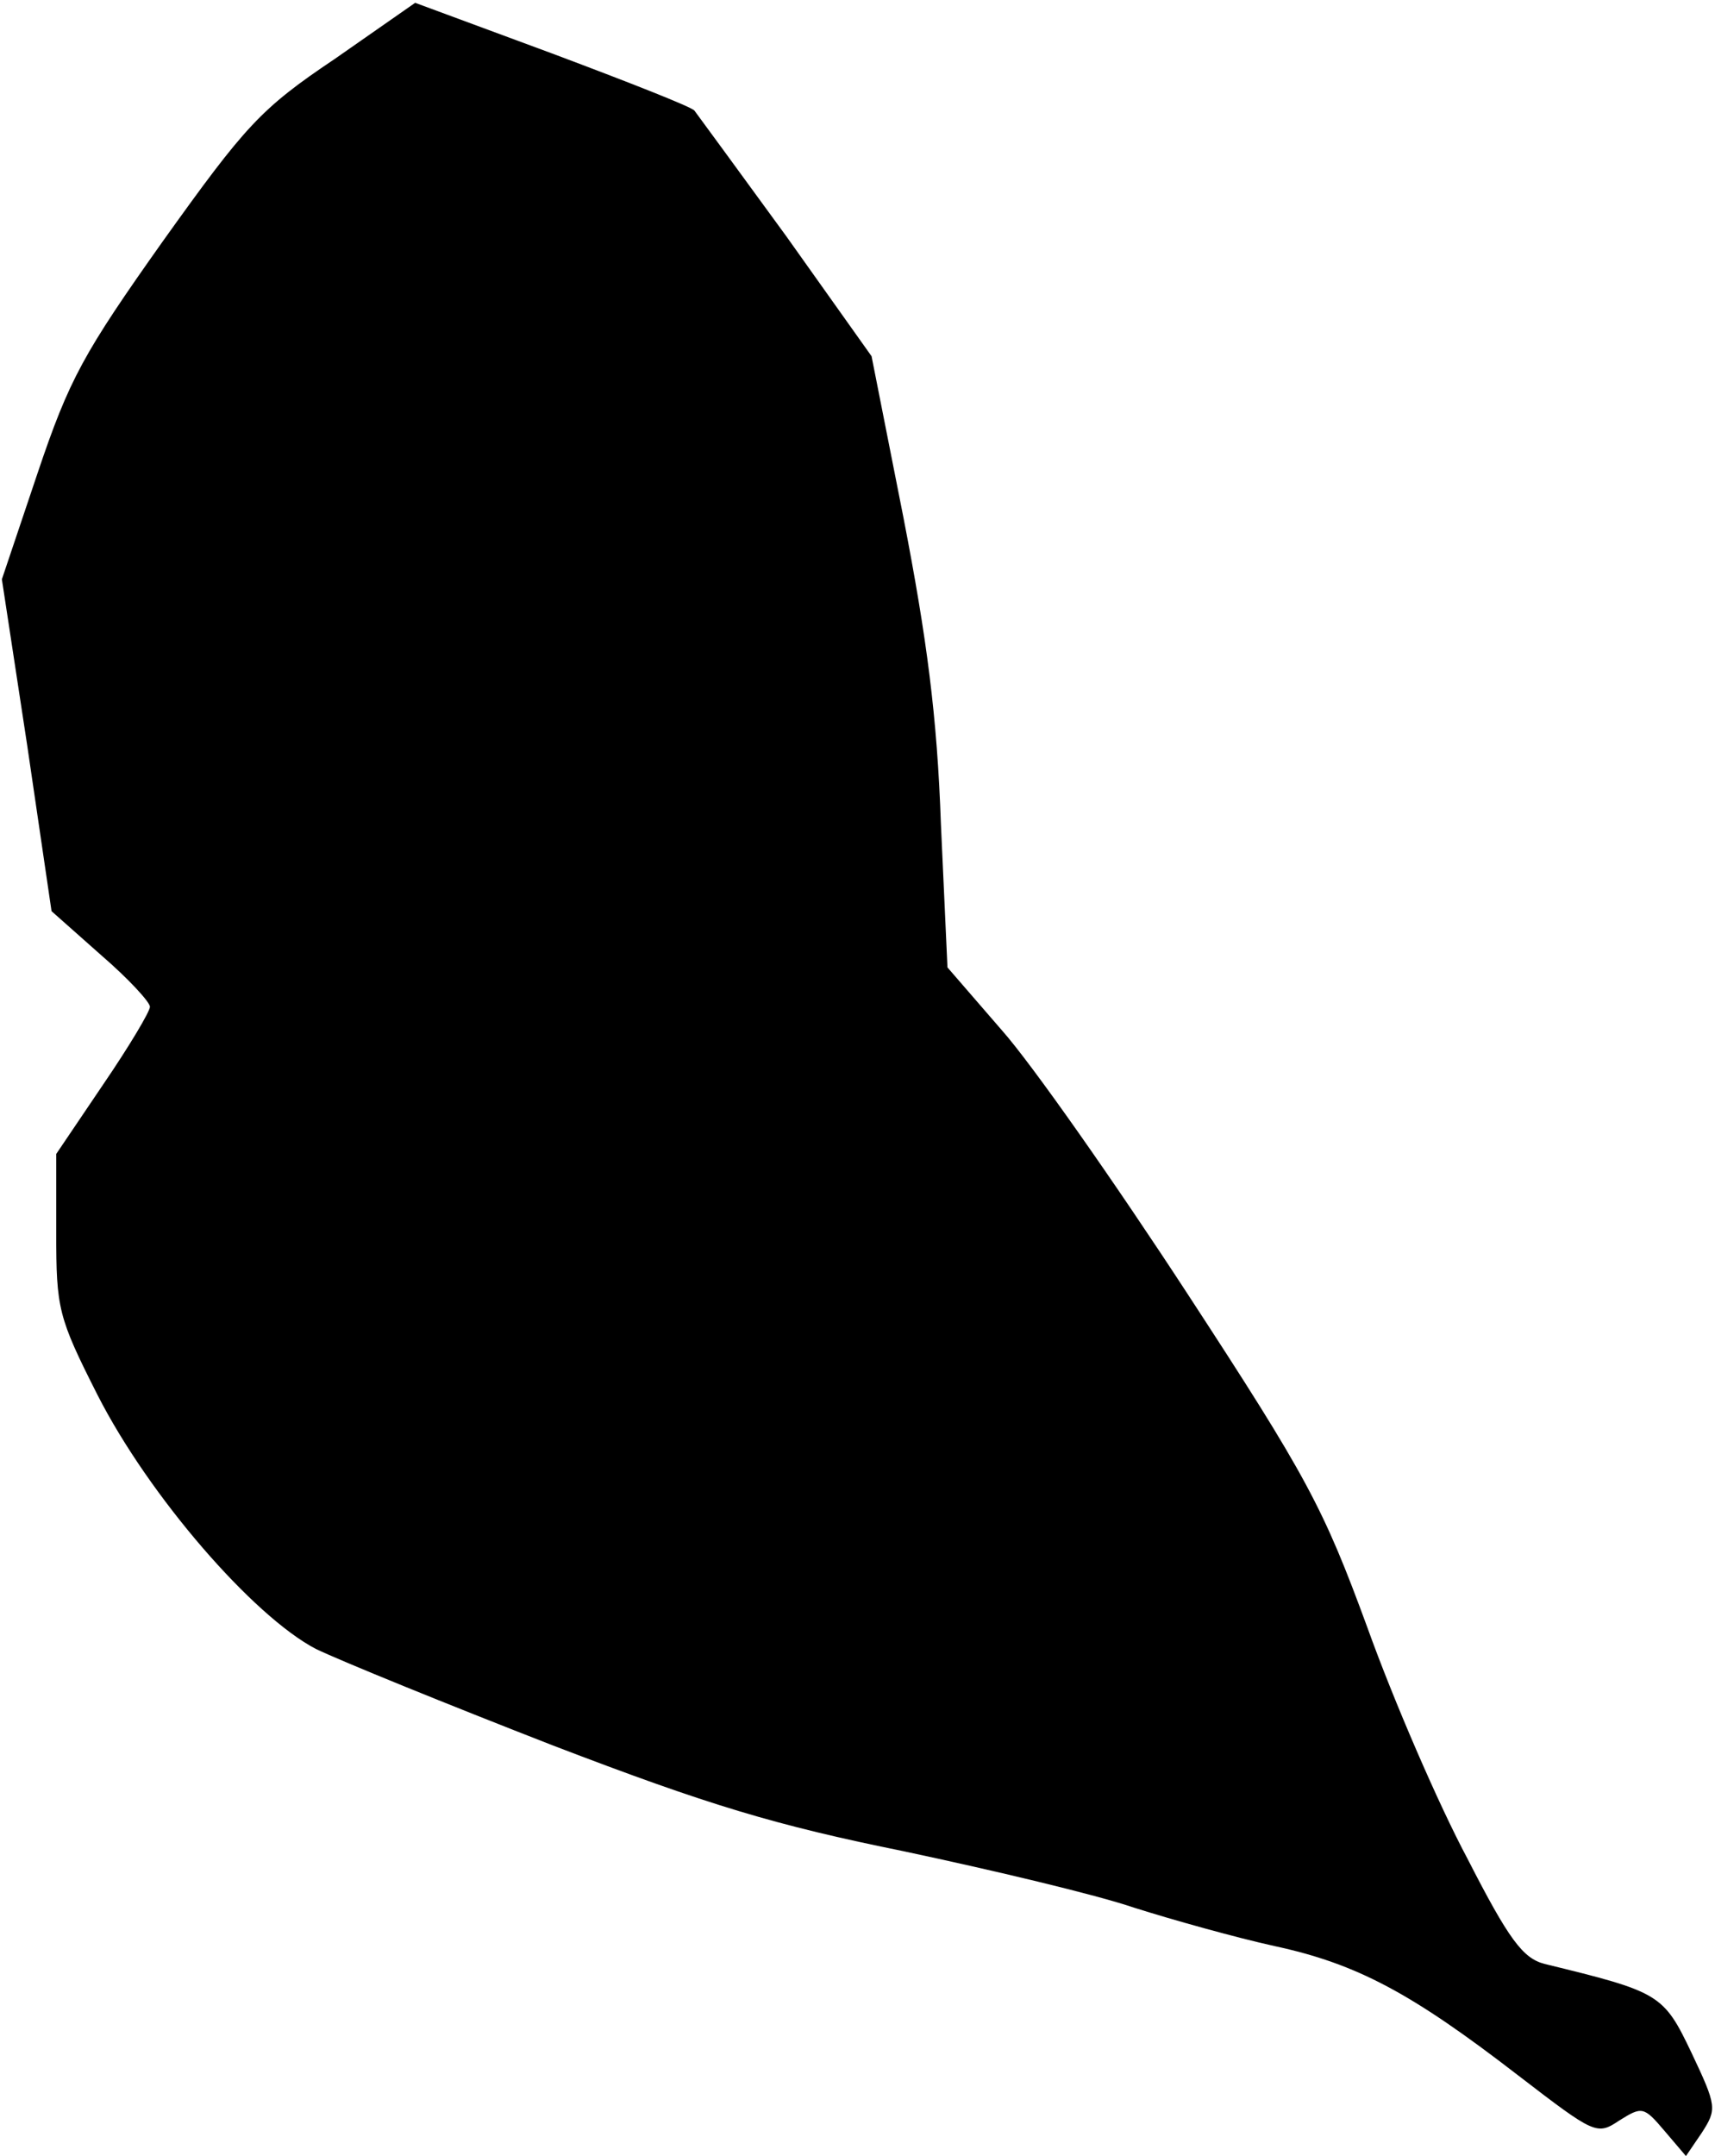<?xml version="1.0" standalone="no"?>
<!DOCTYPE svg PUBLIC "-//W3C//DTD SVG 20010904//EN"
 "http://www.w3.org/TR/2001/REC-SVG-20010904/DTD/svg10.dtd">
<svg version="1.0" xmlns="http://www.w3.org/2000/svg"
 width="183pt" height="230pt" viewBox="0 0 183 230"
 preserveAspectRatio="xMidYMid meet">
<g transform="translate(0,230) scale(0.1,-0.1)"
fill="#000000" stroke="none">
<path fill="#000000" stroke="none" d="M357 2237 c-79 -53 -95 -71 -183 -194
-85 -120 -100 -147 -134 -248 l-38 -113 27 -177 26 -177 53 -47 c29 -25 52
-50 52 -55 0 -5 -22 -42 -50 -83 l-50 -74 0 -84 c0 -81 2 -90 44 -173 55 -108
166 -236 233 -271 27 -13 140 -59 253 -103 167 -64 237 -85 375 -113 94 -20
204 -46 245 -60 41 -13 109 -32 150 -41 88 -19 146 -50 260 -138 82 -63 84
-64 108 -48 24 15 26 15 48 -11 l23 -27 17 25 c16 25 16 28 -11 85 -30 63 -34
65 -157 95 -23 6 -38 26 -82 112 -31 58 -79 169 -107 247 -47 128 -64 160
-192 356 -77 118 -166 245 -198 281 l-58 67 -7 153 c-4 115 -15 198 -40 327
l-34 172 -91 128 c-51 70 -95 130 -98 134 -3 4 -72 31 -152 61 l-146 54 -86
-60z"/>
</g>
</svg>
